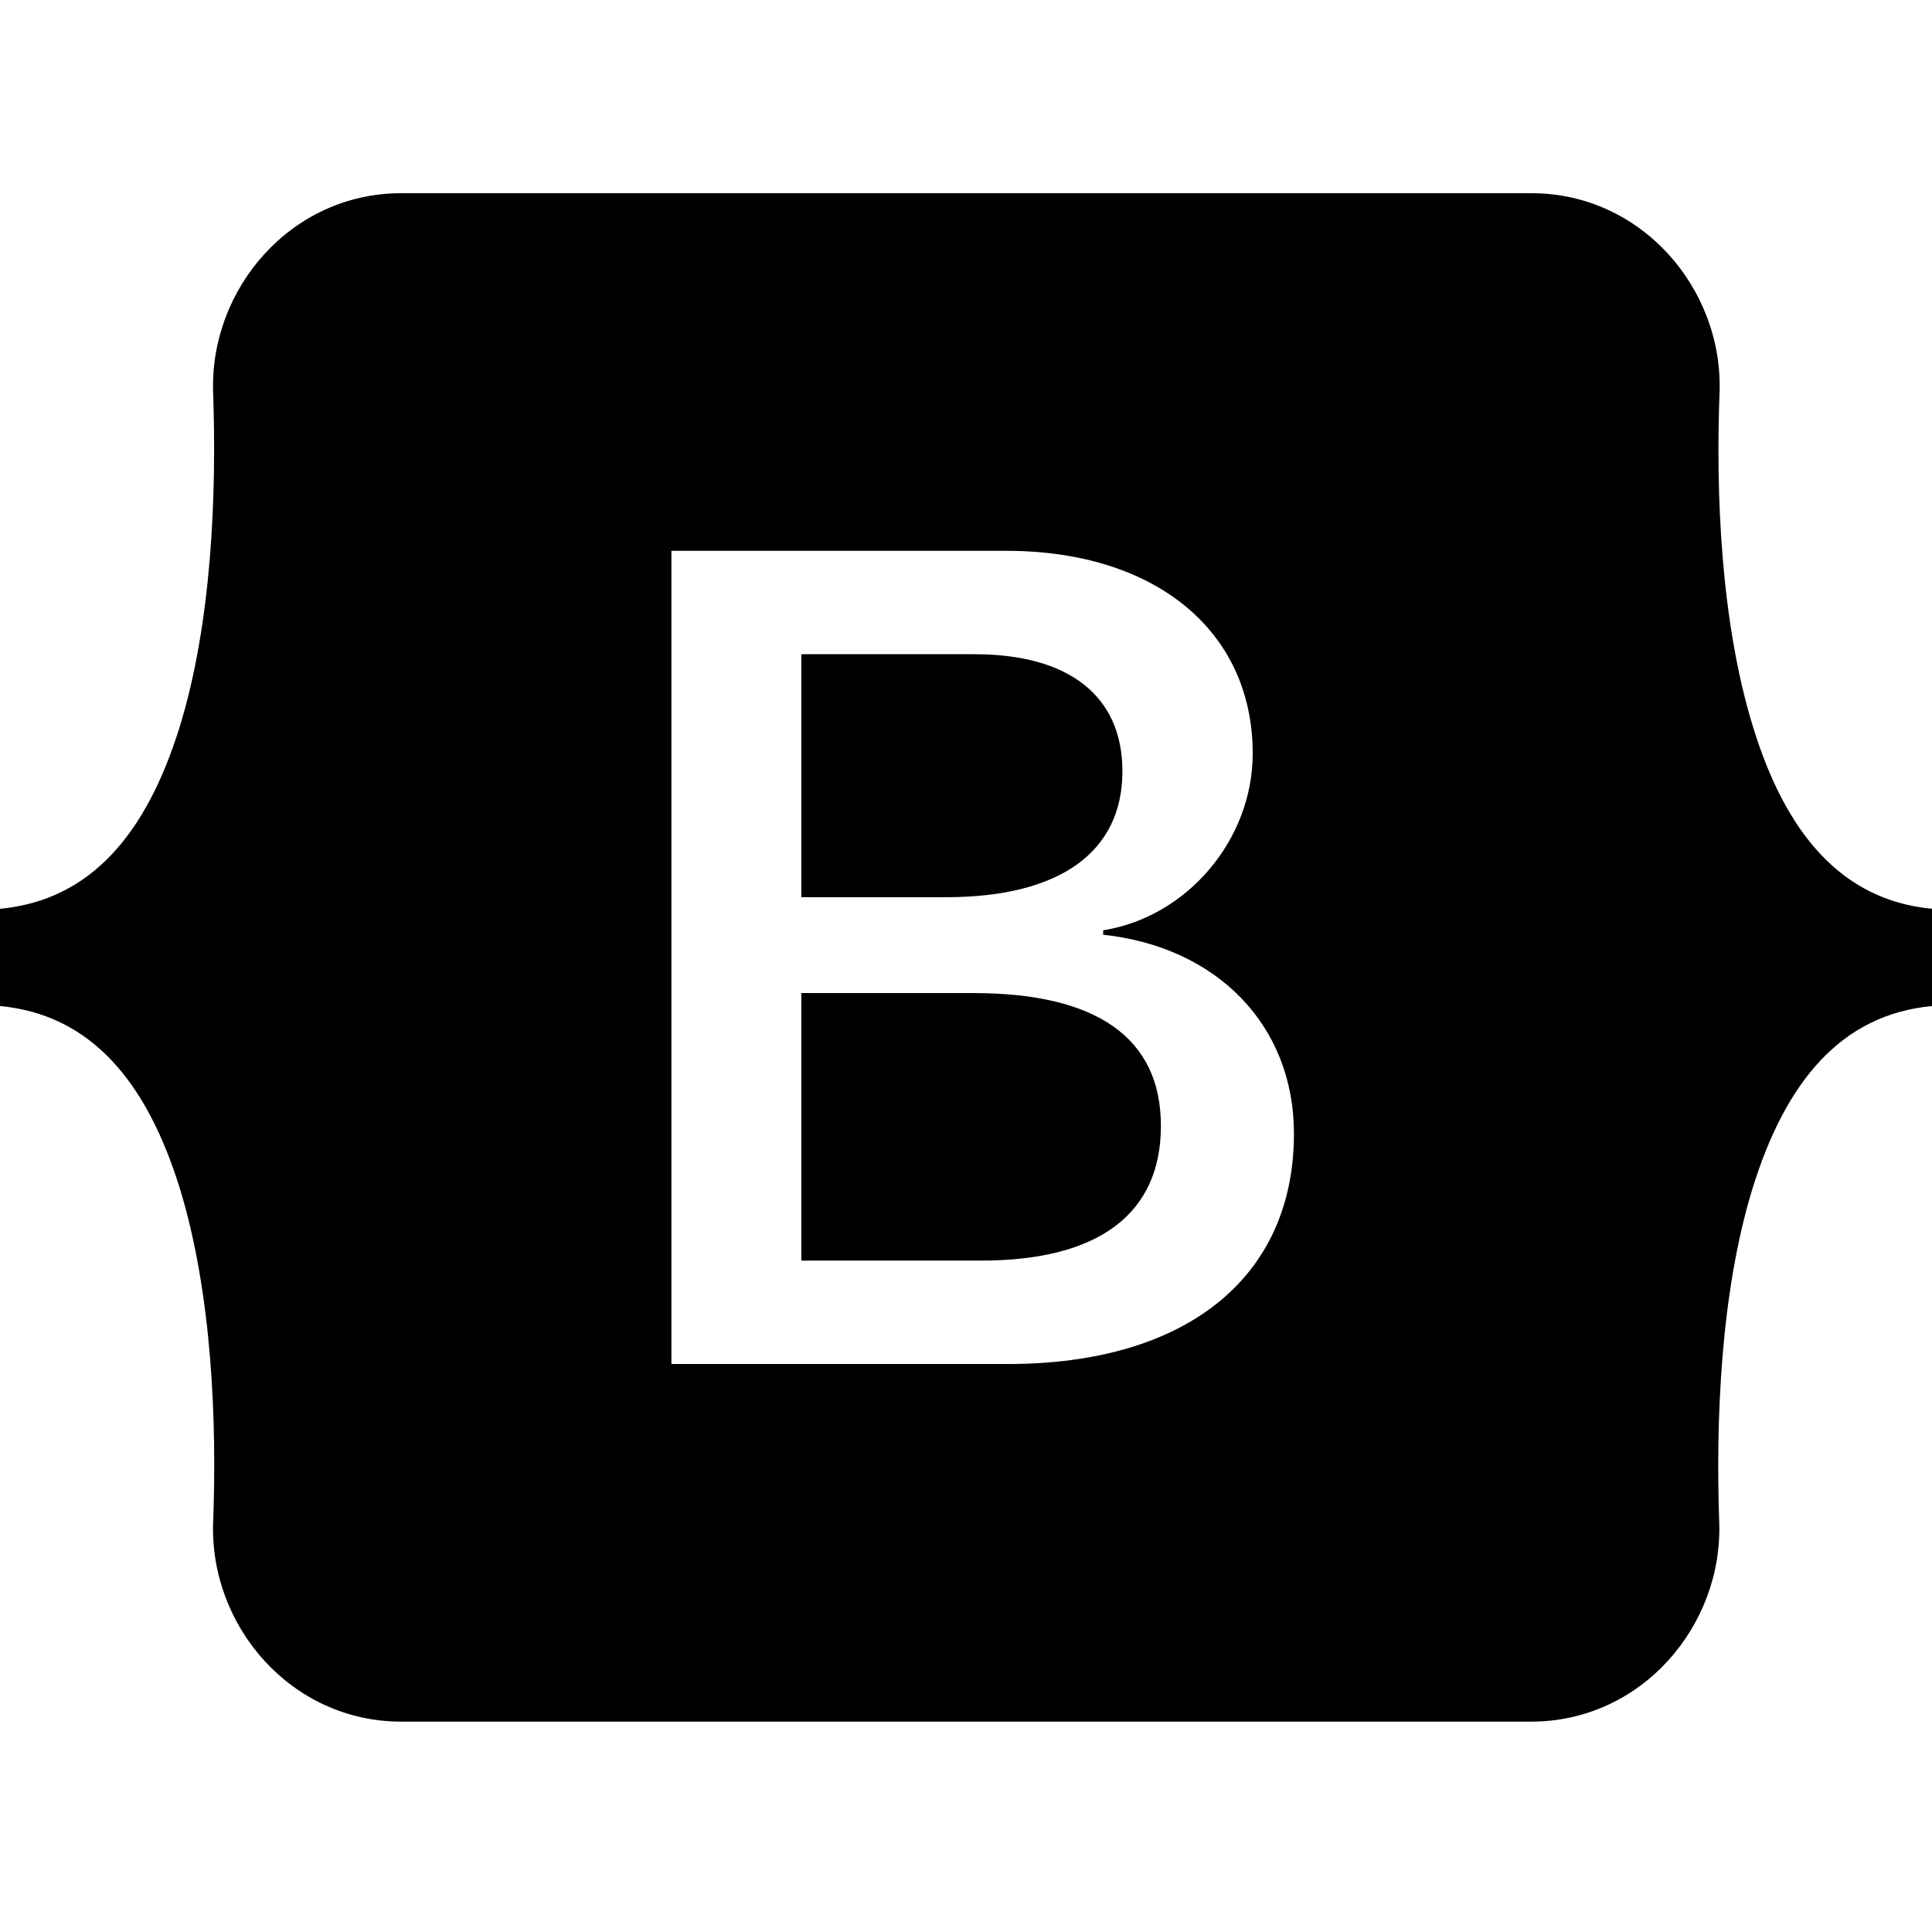 <svg width="80" height="80" viewBox="0 0 80 80" fill="none" xmlns="http://www.w3.org/2000/svg">
<path d="M46.477 31.937C46.477 28.814 44.256 27.09 40.356 27.09H33.181V37.151H39.231C43.9 37.136 46.477 35.271 46.477 31.937ZM72.598 30.128C71.246 25.762 71.046 20.406 71.203 16.266C71.359 11.957 67.972 8 63.416 8H16.612C12.043 8 8.669 11.971 8.826 16.266C8.968 20.406 8.783 25.762 7.431 30.128C6.064 34.508 3.772 37.278 0 37.631V41.658C3.758 42.011 6.064 44.781 7.431 49.161C8.783 53.528 8.982 58.883 8.826 63.023C8.669 67.333 12.057 71.289 16.612 71.289H63.402C67.972 71.289 71.345 67.319 71.189 63.023C71.046 58.883 71.231 53.528 72.584 49.161C73.95 44.781 76.242 42.011 80 41.658V37.631C76.256 37.278 73.95 34.508 72.598 30.128ZM41.737 56.481H27.801V22.808H41.666C47.829 22.808 51.872 26.115 51.872 31.202C51.872 34.777 49.153 37.97 45.68 38.521V38.705C50.406 39.214 53.58 42.464 53.58 46.943C53.58 52.892 49.125 56.481 41.737 56.481ZM40.313 41.121H33.181V52.199H40.626C45.495 52.199 48.071 50.263 48.071 46.618C48.071 42.986 45.423 41.121 40.313 41.121Z" fill="black"/>
</svg>
